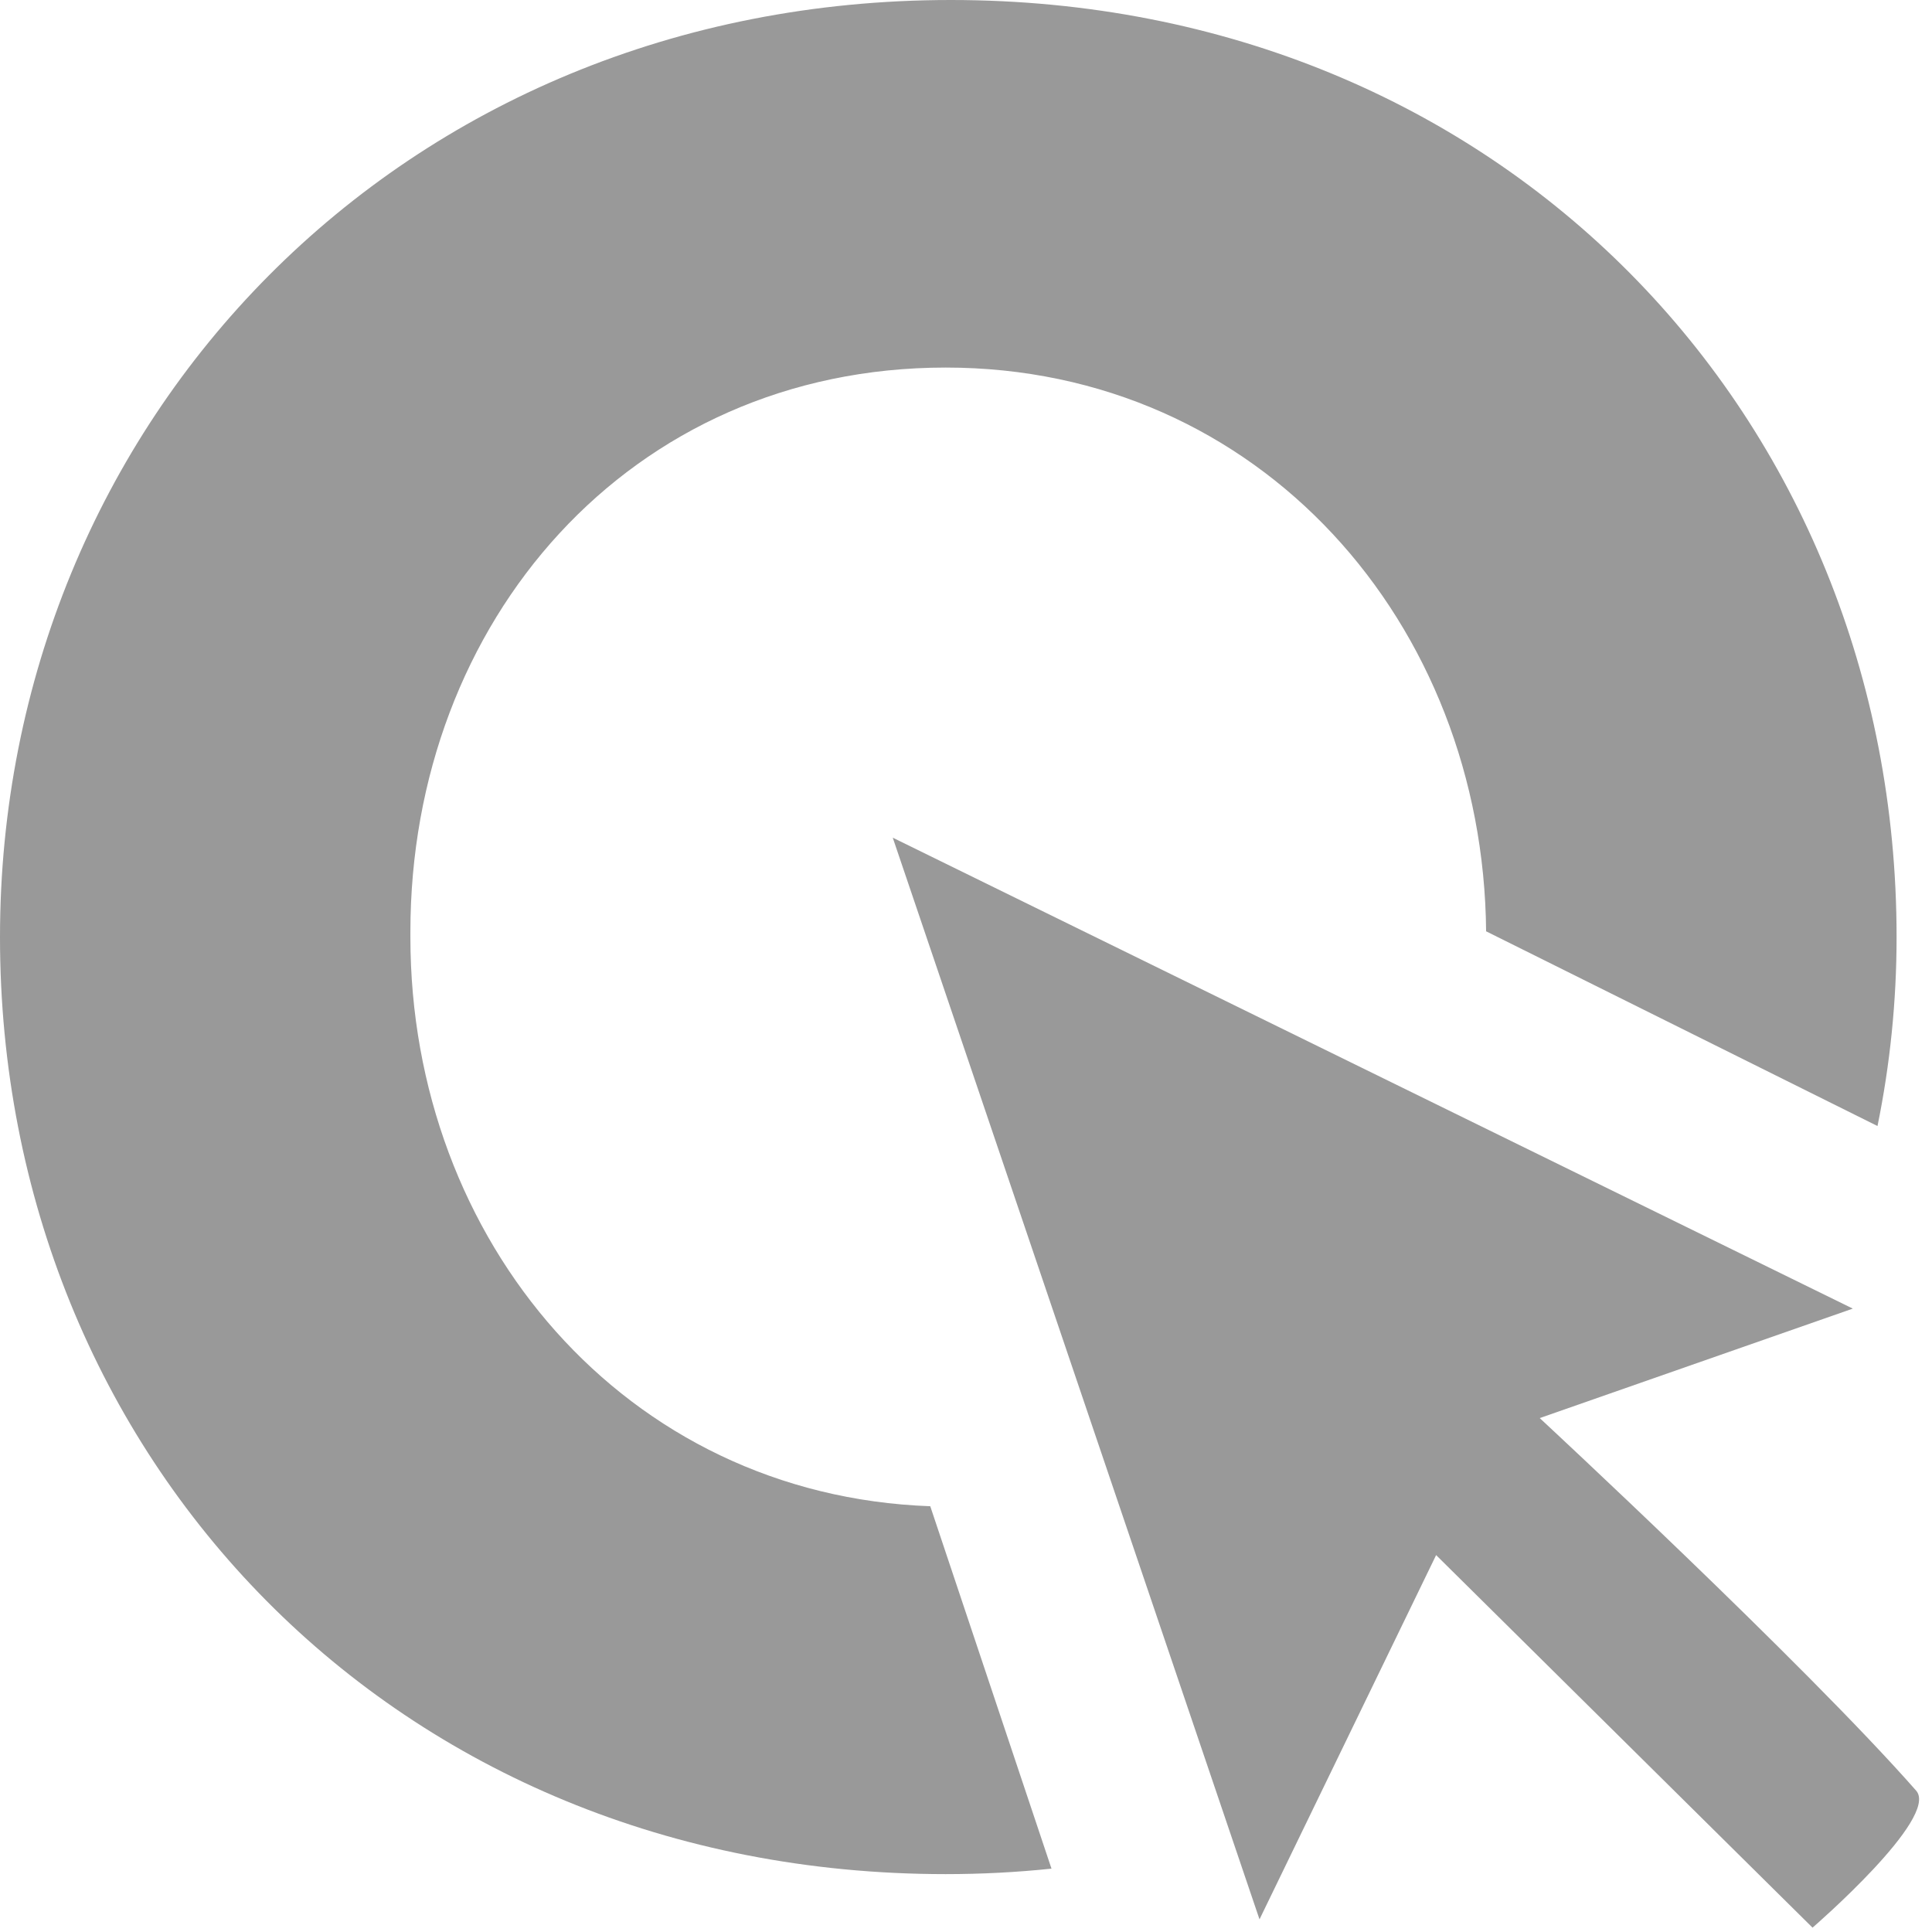 <?xml version="1.0" encoding="UTF-8" standalone="no"?>
<svg width="24px" height="24px" viewBox="0 0 24 24" version="1.1" xmlns="http://www.w3.org/2000/svg" xmlns:xlink="http://www.w3.org/1999/xlink" xmlns:sketch="http://www.bohemiancoding.com/sketch/ns">
    <!-- Generator: Sketch 3.5.1 (25234) - http://www.bohemiancoding.com/sketch -->
    <title>cliqz-icon</title>
    <desc>Created with Sketch.</desc>
    <defs></defs>
    <g id="new-layout" stroke="none" stroke-width="1" fill="none" fill-rule="evenodd" sketch:type="MSPage">
        <g id="Artboard-10" sketch:type="MSArtboardGroup" transform="translate(-819, -635)" fill="#999999">
            <g id="cliqz-icon" sketch:type="MSLayerGroup" transform="translate(819, 635)">
                <path d="M23.323,13.988 C23.479,13.224 23.56,12.438 23.56,11.641 C23.56,5.177 18.651,-1.77635684e-15 11.811,-1.77635684e-15 C4.972,-1.77635684e-15 0,5.242 0,11.641 C0,18.104 4.908,23.281 11.748,23.281 C12.193,23.281 12.632,23.258 13.062,23.213 C12.571,21.746 12.05,20.189 11.556,18.711 C7.764,18.574 5.098,15.415 5.098,11.641 L5.098,11.576 C5.098,7.718 7.822,4.566 11.748,4.566 C15.65,4.566 18.427,7.742 18.461,11.569 C20.082,12.375 21.703,13.182 23.323,13.988 L23.323,13.988 Z" id="Path" sketch:type="MSShapeGroup"></path>
                <path d="M15.646,23.843 L17.84,19.318 L22.516,23.946 C22.516,23.946 24.098,22.579 23.803,22.244 C22.413,20.663 19.127,17.616 19.127,17.616 L23.016,16.256 L11.09,10.406 L15.646,23.843 L15.646,23.843 Z" id="Default-2" sketch:type="MSShapeGroup"></path>
            </g>
        </g>
    </g>
</svg>